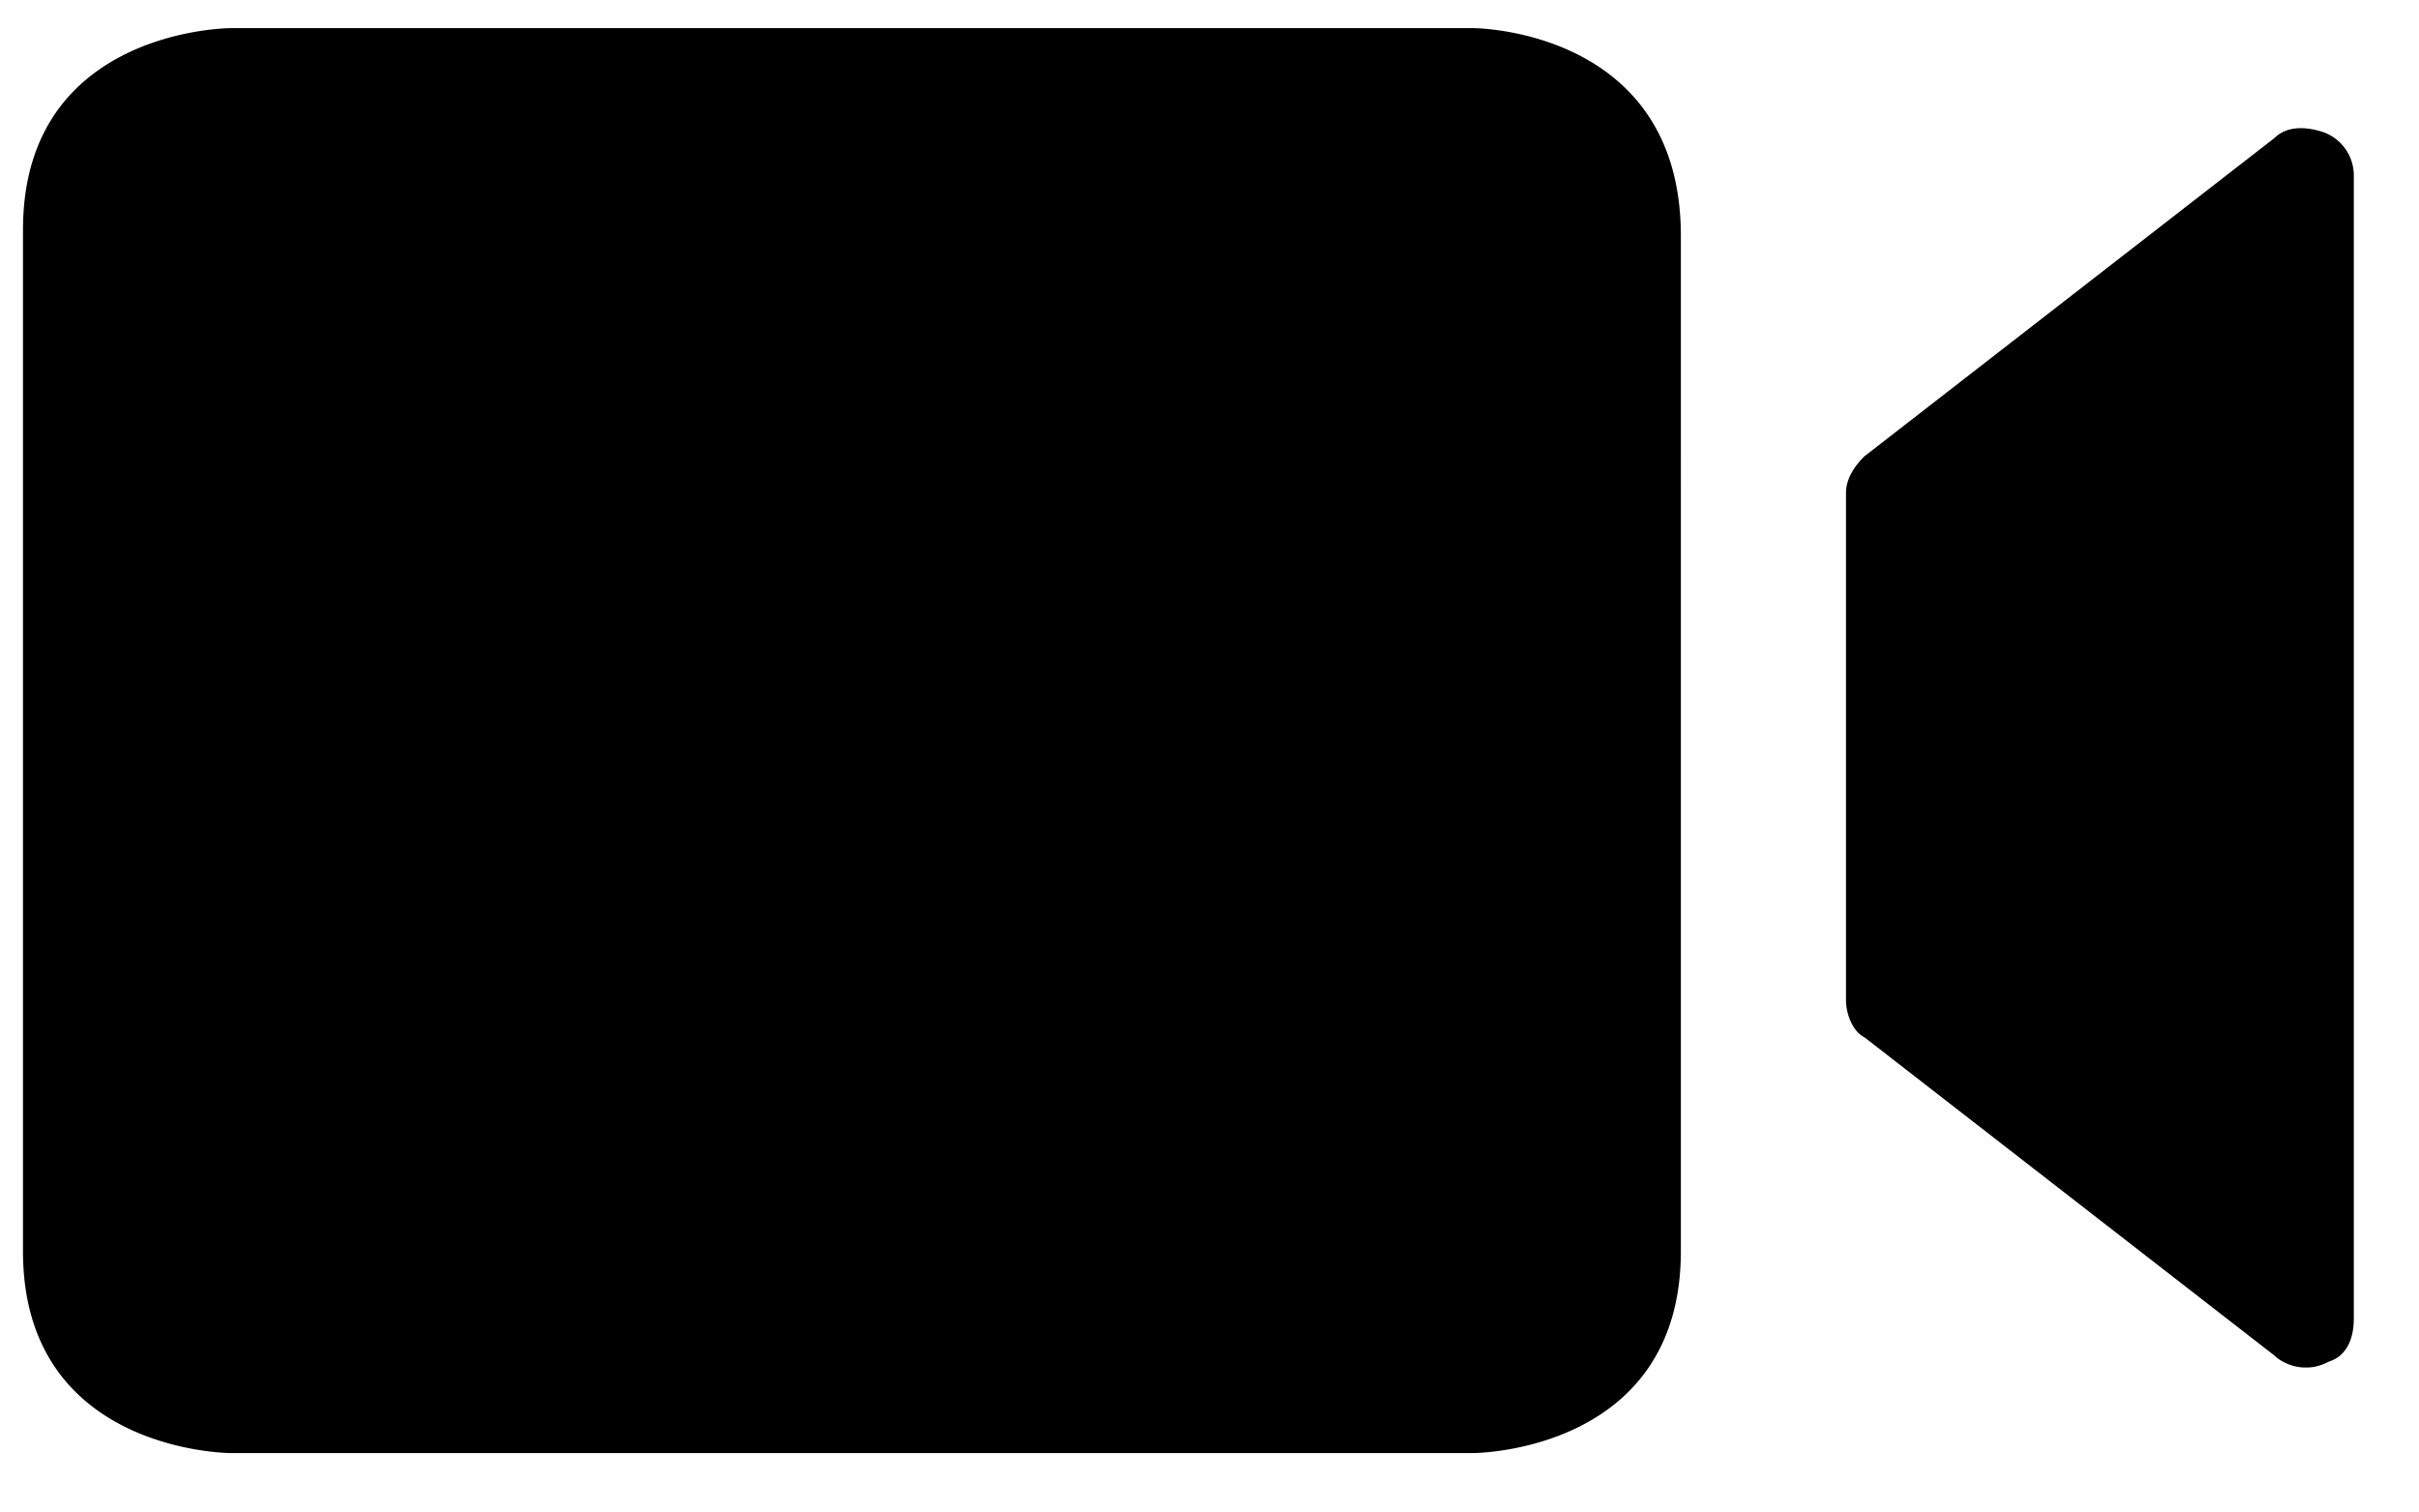 <?xml version="1.0" standalone="no"?><!DOCTYPE svg PUBLIC "-//W3C//DTD SVG 1.1//EN" "http://www.w3.org/Graphics/SVG/1.1/DTD/svg11.dtd"><svg t="1728453057267" class="icon" viewBox="0 0 1638 1024" version="1.1" xmlns="http://www.w3.org/2000/svg" p-id="13868" xmlns:xlink="http://www.w3.org/1999/xlink" width="319.922" height="200"><path d="M997.376 19.046H156.365s-140.8 0-140.8 136.602v691.814c0 136.704 140.8 136.704 140.8 136.704h841.011s140.8 0 140.8-136.704V159.744c0-140.698-140.8-140.698-140.8-140.698z m575.795 70.452c-12.493-4.096-24.883-4.096-33.177 4.096l-277.504 215.45c-8.295 8.191-12.493 16.588-12.493 24.78v343.86c0 8.294 4.096 20.684 12.493 24.882l277.504 215.45c4.096 4.096 12.39 8.192 20.684 8.192 4.096 0 8.295 0 16.59-4.096 12.492-4.096 16.588-16.589 16.588-28.98V118.478a31.13 31.13 0 0 0-20.685-28.98z" p-id="13869"></path></svg>